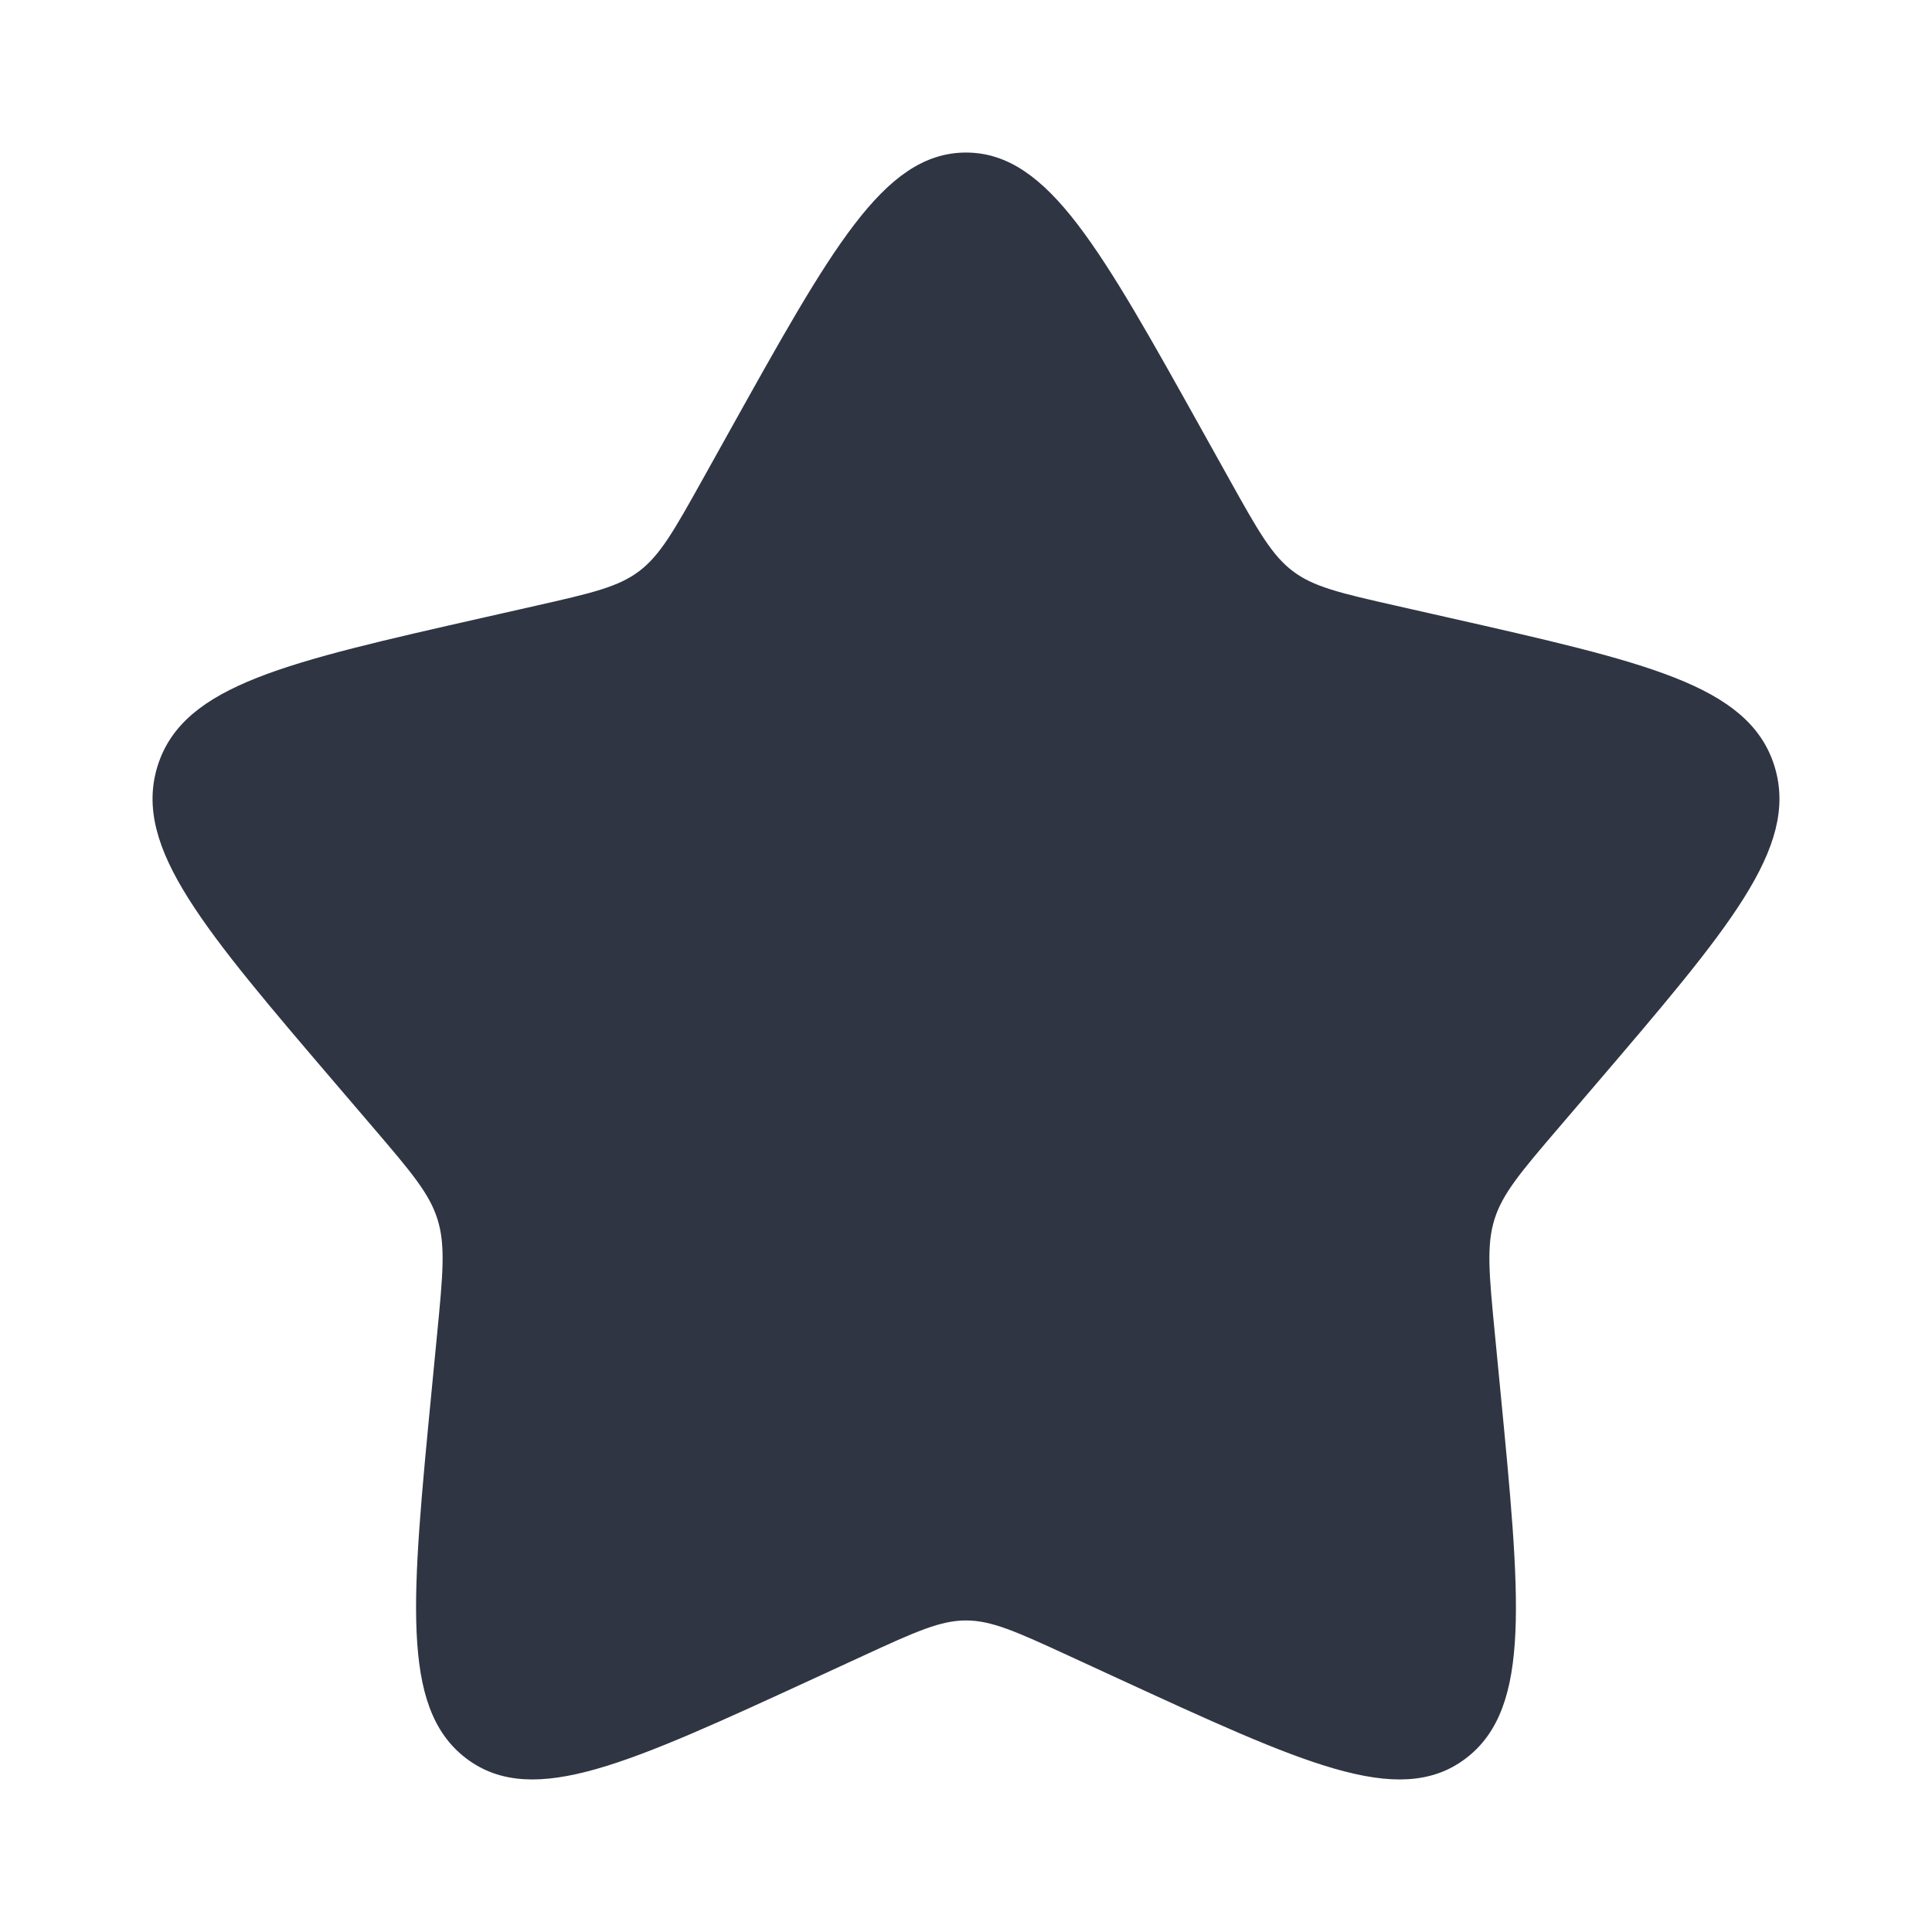 <svg width="800" height="800" viewBox="0 0 800 800" fill="none" xmlns="http://www.w3.org/2000/svg">
<path d="M305.105 180.279C347.327 104.538 368.437 66.667 400 66.667C431.563 66.667 452.673 104.537 494.893 180.279L505.817 199.874C517.817 221.398 523.813 232.16 533.17 239.26C542.523 246.361 554.17 248.997 577.47 254.268L598.683 259.068C680.67 277.619 721.667 286.894 731.42 318.258C741.173 349.62 713.227 382.303 657.33 447.663L642.87 464.573C626.987 483.147 619.043 492.433 615.47 503.923C611.9 515.413 613.1 527.803 615.5 552.587L617.687 575.147C626.137 662.353 630.363 705.957 604.83 725.34C579.293 744.723 540.91 727.05 464.143 691.707L444.283 682.56C422.47 672.517 411.563 667.493 400 667.493C388.437 667.493 377.53 672.517 355.717 682.56L335.857 691.707C259.089 727.05 220.706 744.723 195.172 725.34C169.637 705.957 173.863 662.353 182.313 575.147L184.499 552.587C186.901 527.803 188.102 515.413 184.529 503.923C180.956 492.433 173.014 483.147 157.131 464.573L142.67 447.663C86.775 382.303 58.827 349.62 68.581 318.258C78.334 286.894 119.329 277.619 201.318 259.068L222.53 254.268C245.828 248.997 257.478 246.361 266.831 239.26C276.185 232.16 282.184 221.398 294.182 199.874L305.105 180.279Z" fill="#2F3542" stroke="#2F3542" stroke-width="7"/>
</svg>
